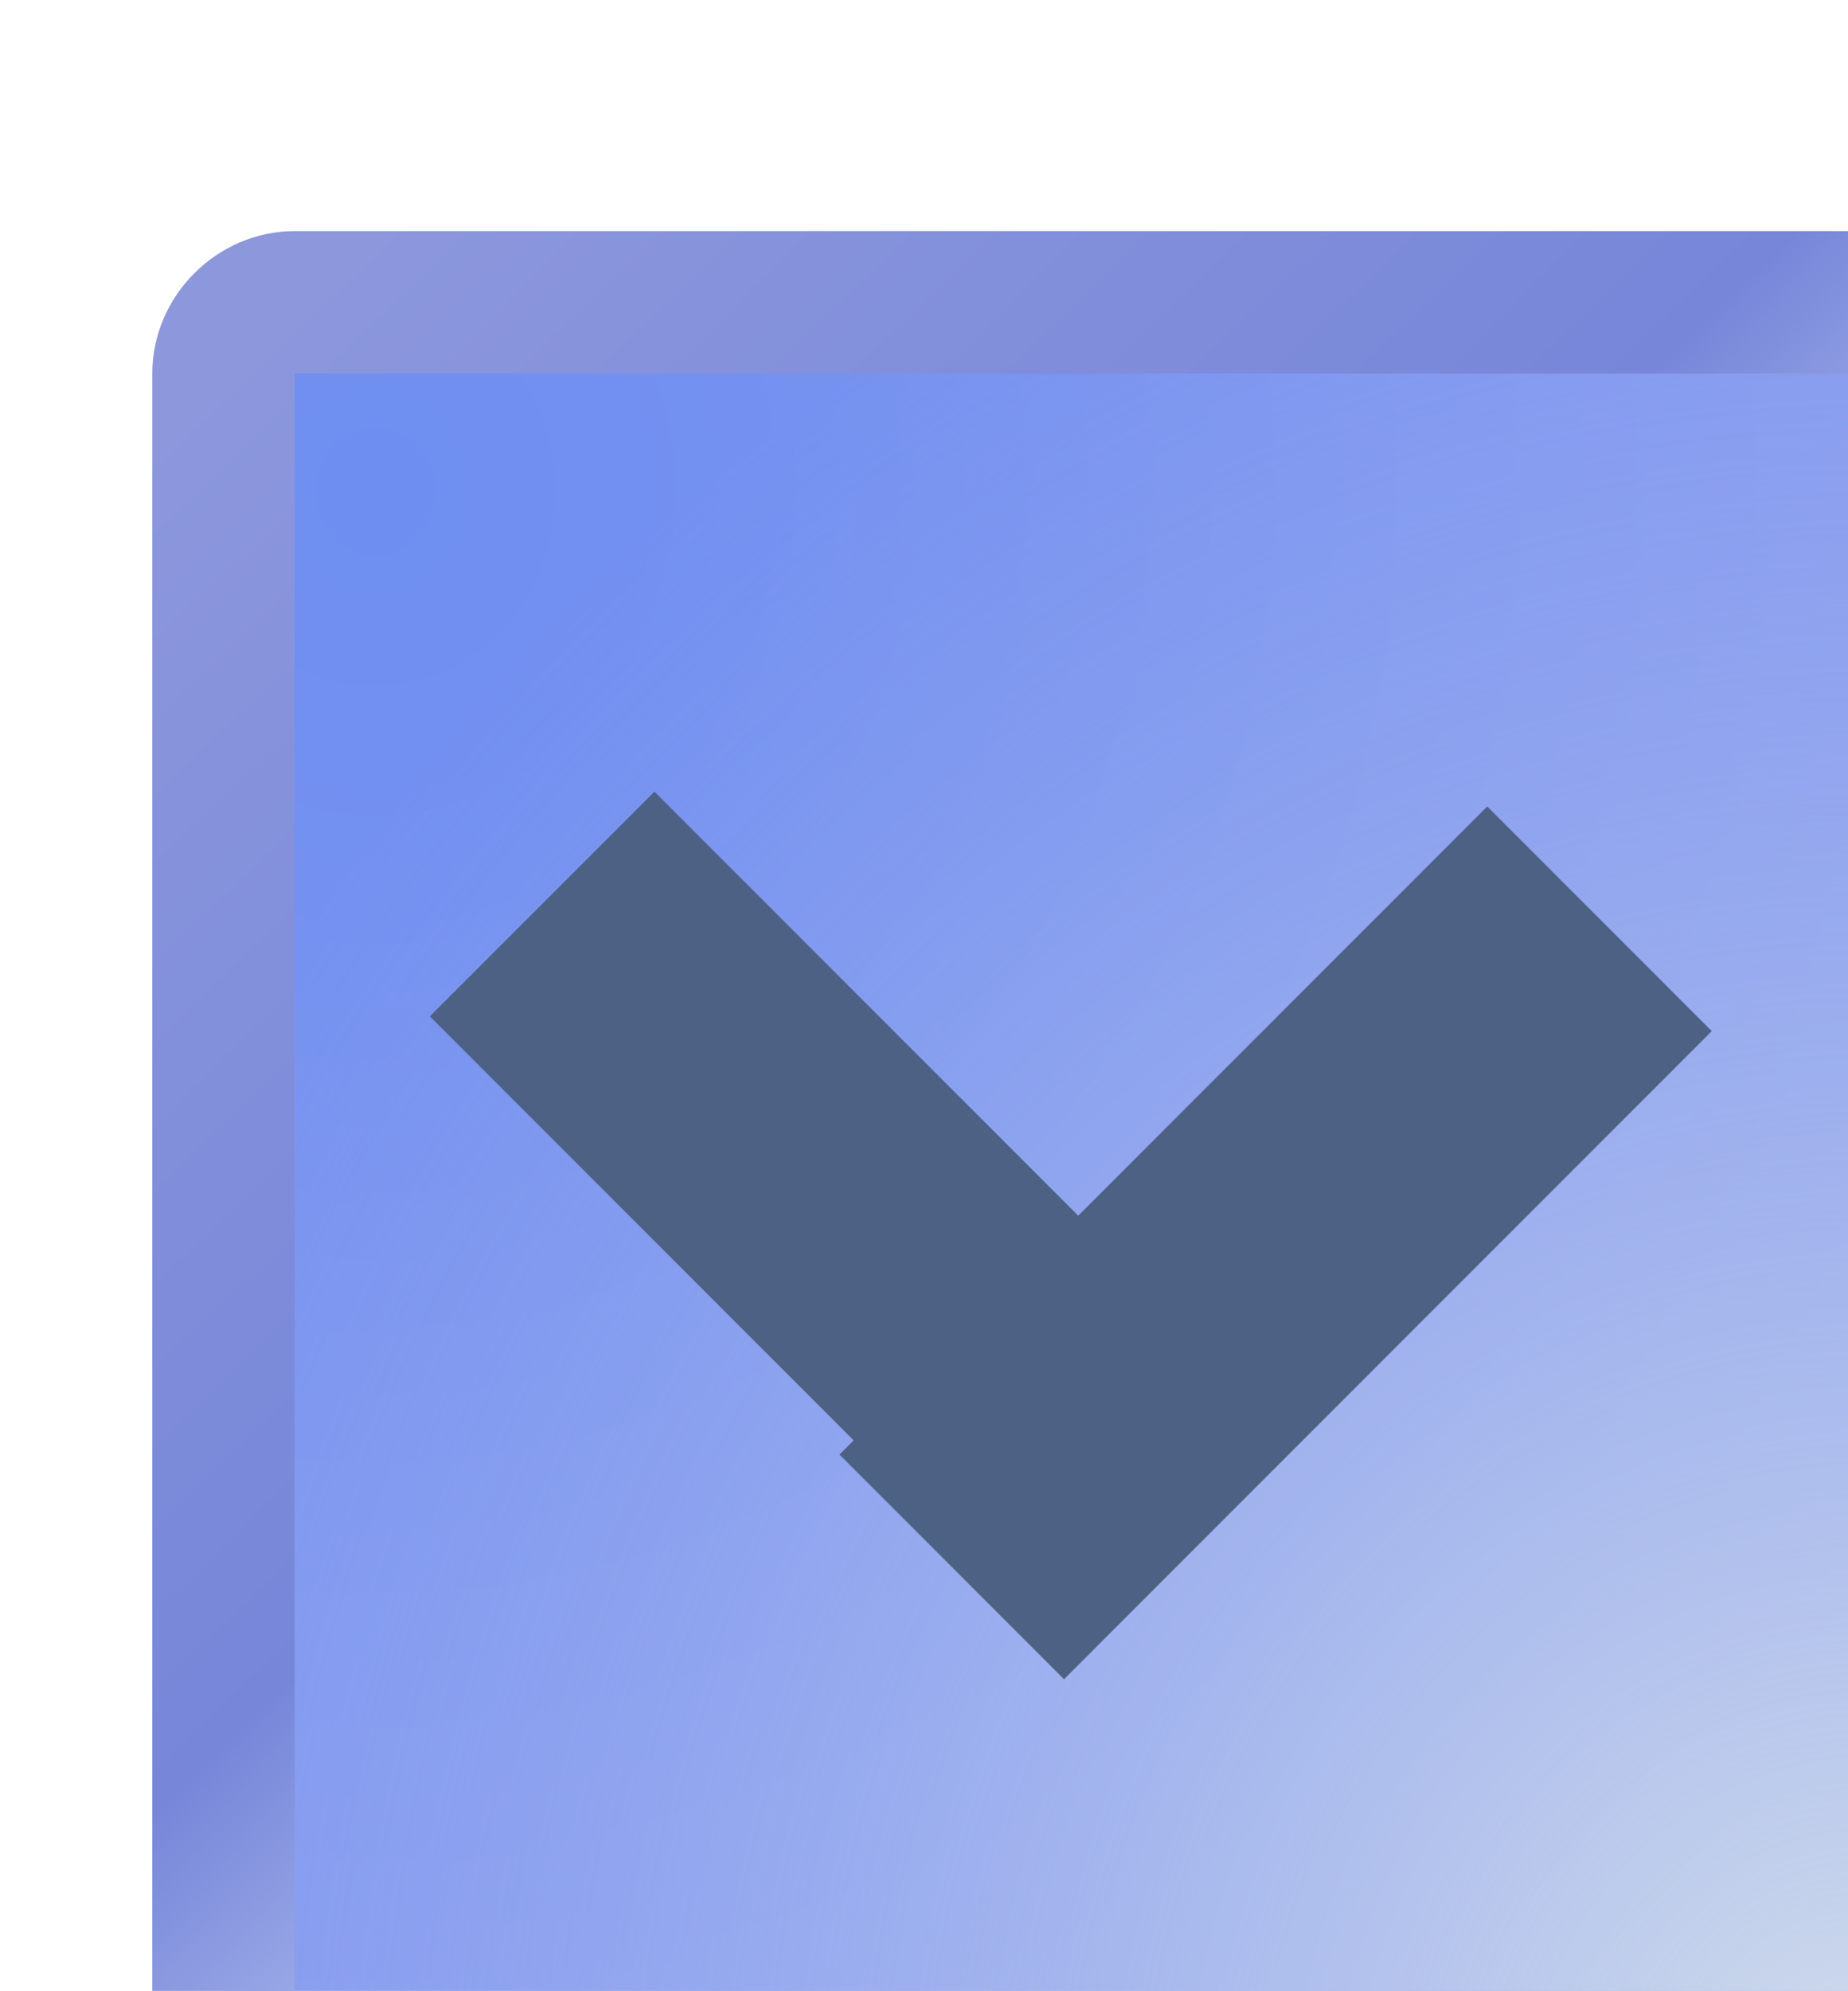 <?xml version="1.0" encoding="UTF-8" standalone="no"?>
<!-- Created with Inkscape (http://www.inkscape.org/) -->

<svg
   width="3.44mm"
   height="3.704mm"
   viewBox="0 0 3.44 3.704"
   version="1.1"
   id="svg3829"
   inkscape:version="1.1.1 (3bf5ae0d25, 2021-09-20)"
   sodipodi:docname="cmb-pressed.svg"
   xmlns:inkscape="http://www.inkscape.org/namespaces/inkscape"
   xmlns:sodipodi="http://sodipodi.sourceforge.net/DTD/sodipodi-0.dtd"
   xmlns:xlink="http://www.w3.org/1999/xlink"
   xmlns="http://www.w3.org/2000/svg"
   xmlns:svg="http://www.w3.org/2000/svg">
  <sodipodi:namedview
     id="namedview3831"
     pagecolor="#ffffff"
     bordercolor="#666666"
     borderopacity="1.0"
     inkscape:pageshadow="2"
     inkscape:pageopacity="0.0"
     inkscape:pagecheckerboard="0"
     inkscape:document-units="mm"
     showgrid="false"
     fit-margin-bottom="0"
     fit-margin-left="0"
     fit-margin-top="0"
     fit-margin-right="0"
     inkscape:zoom="17.799251"
     inkscape:cx="-30.703539"
     inkscape:cy="-2.4439231"
     inkscape:window-width="3840"
     inkscape:window-height="2043"
     inkscape:window-x="3840"
     inkscape:window-y="0"
     inkscape:window-maximized="1"
     inkscape:current-layer="layer1" />
  <defs
     id="defs3826">
    <radialGradient
       inkscape:collect="always"
       xlink:href="#linearGradient111984"
       id="radialGradient18176-7"
       cx="682.434"
       cy="1032.439"
       fx="682.434"
       fy="1032.439"
       r="6.5"
       gradientTransform="matrix(2.077,0,0,2.237,-734.923,-1277.192)"
       gradientUnits="userSpaceOnUse" />
    <linearGradient
       inkscape:collect="always"
       id="linearGradient111984">
      <stop
         style="stop-color:#6e8ef1;stop-opacity:1"
         offset="0"
         id="stop111980" />
      <stop
         style="stop-color:#8d9eef;stop-opacity:1"
         offset="1"
         id="stop111982" />
    </linearGradient>
    <radialGradient
       inkscape:collect="always"
       xlink:href="#linearGradient129603"
       id="radialGradient127023"
       gradientUnits="userSpaceOnUse"
       gradientTransform="matrix(2.077,0,0,2.237,-734.923,-1277.192)"
       cx="687.489"
       cy="1037.581"
       fx="687.489"
       fy="1037.581"
       r="6.5" />
    <linearGradient
       inkscape:collect="always"
       id="linearGradient129603">
      <stop
         style="stop-color:#d2deeb;stop-opacity:1"
         offset="0"
         id="stop129599" />
      <stop
         style="stop-color:#97abee;stop-opacity:0"
         offset="1"
         id="stop129601" />
    </linearGradient>
    <linearGradient
       inkscape:collect="always"
       xlink:href="#linearGradient143316"
       id="linearGradient4144-2"
       x1="693.434"
       y1="1043.005"
       x2="681.934"
       y2="1031.046"
       gradientUnits="userSpaceOnUse" />
    <linearGradient
       inkscape:collect="always"
       id="linearGradient143316">
      <stop
         style="stop-color:#b0c5f2;stop-opacity:1"
         offset="0"
         id="stop143310" />
      <stop
         style="stop-color:#b9c9f3;stop-opacity:1"
         offset="0.385"
         id="stop143312" />
      <stop
         style="stop-color:#7786d9;stop-opacity:1"
         offset="0.581"
         id="stop162827" />
      <stop
         style="stop-color:#8c97dc;stop-opacity:1"
         offset="1"
         id="stop143314" />
    </linearGradient>
  </defs>
  <g
     inkscape:label="Layer 1"
     inkscape:groupmode="layer"
     id="layer1"
     transform="translate(-158.336,-132.527)">
    <g
       id="cind-pressed-2"
       transform="matrix(0.265,0,0,0.265,-21.828,-140.138)">
      <g
         id="rect3954-3">
        <path
           style="color:#000000;fill:url(#radialGradient18176-7);fill-rule:evenodd;stroke-linecap:round;stroke-linejoin:round;-inkscape-stroke:none"
           d="m 681.934,1031.046 h 11 c 0.277,0 0.5,0.223 0.5,0.5 v 12 c 0,0.277 -0.223,0.5 -0.5,0.5 H 681.934 c -0.277,0 -0.5,-0.223 -0.5,-0.5 v -12 c 0,-0.277 0.223,-0.5 0.5,-0.5 z"
           id="path72329-6" />
        <path
           style="color:#000000;fill:url(#radialGradient127023);fill-rule:evenodd;stroke-linecap:round;stroke-linejoin:round;-inkscape-stroke:none"
           d="m 681.934,1031.046 h 11 c 0.277,0 0.5,0.223 0.5,0.5 v 12 c 0,0.277 -0.223,0.5 -0.5,0.5 H 681.934 c -0.277,0 -0.5,-0.223 -0.5,-0.5 v -12 c 0,-0.277 0.223,-0.5 0.5,-0.5 z"
           id="path126964" />
        <path
           style="color:#000000;fill:url(#linearGradient4144-2);fill-rule:evenodd;stroke-linecap:round;stroke-linejoin:round;-inkscape-stroke:none"
           d="m 681.934,1030.547 c -0.545,0 -1,0.455 -1,1 v 12 c 0,0.545 0.455,1 1,1 h 11 c 0.545,0 1,-0.455 1,-1 v -12 c 0,-0.545 -0.455,-1 -1,-1 z m 0,1 h 11 v 12 h -11 z"
           id="path72331-1" />
      </g>
      <g
         transform="matrix(1,0,0,-1,49.946,1722.1)"
         id="g3955-7-3-2"
         style="fill:#4d6185;fill-opacity:1">
        <rect
           transform="rotate(45)"
           y="31.113"
           x="932.658"
           height="6.436"
           width="2.231"
           id="rect3912-5-67-9"
           style="fill:#4d6185;fill-opacity:1;stroke-width:0.7;stroke-linecap:square;stroke-linejoin:round" />
        <rect
           style="fill:#4d6185;fill-opacity:1;stroke-width:0.7;stroke-linecap:square;stroke-linejoin:round"
           id="rect3912-6-3-5-31"
           width="2.231"
           height="6.436"
           x="31.113"
           y="932.658"
           transform="matrix(-0.707,0.707,0.707,0.707,0,0)" />
      </g>
    </g>
  </g>
</svg>
